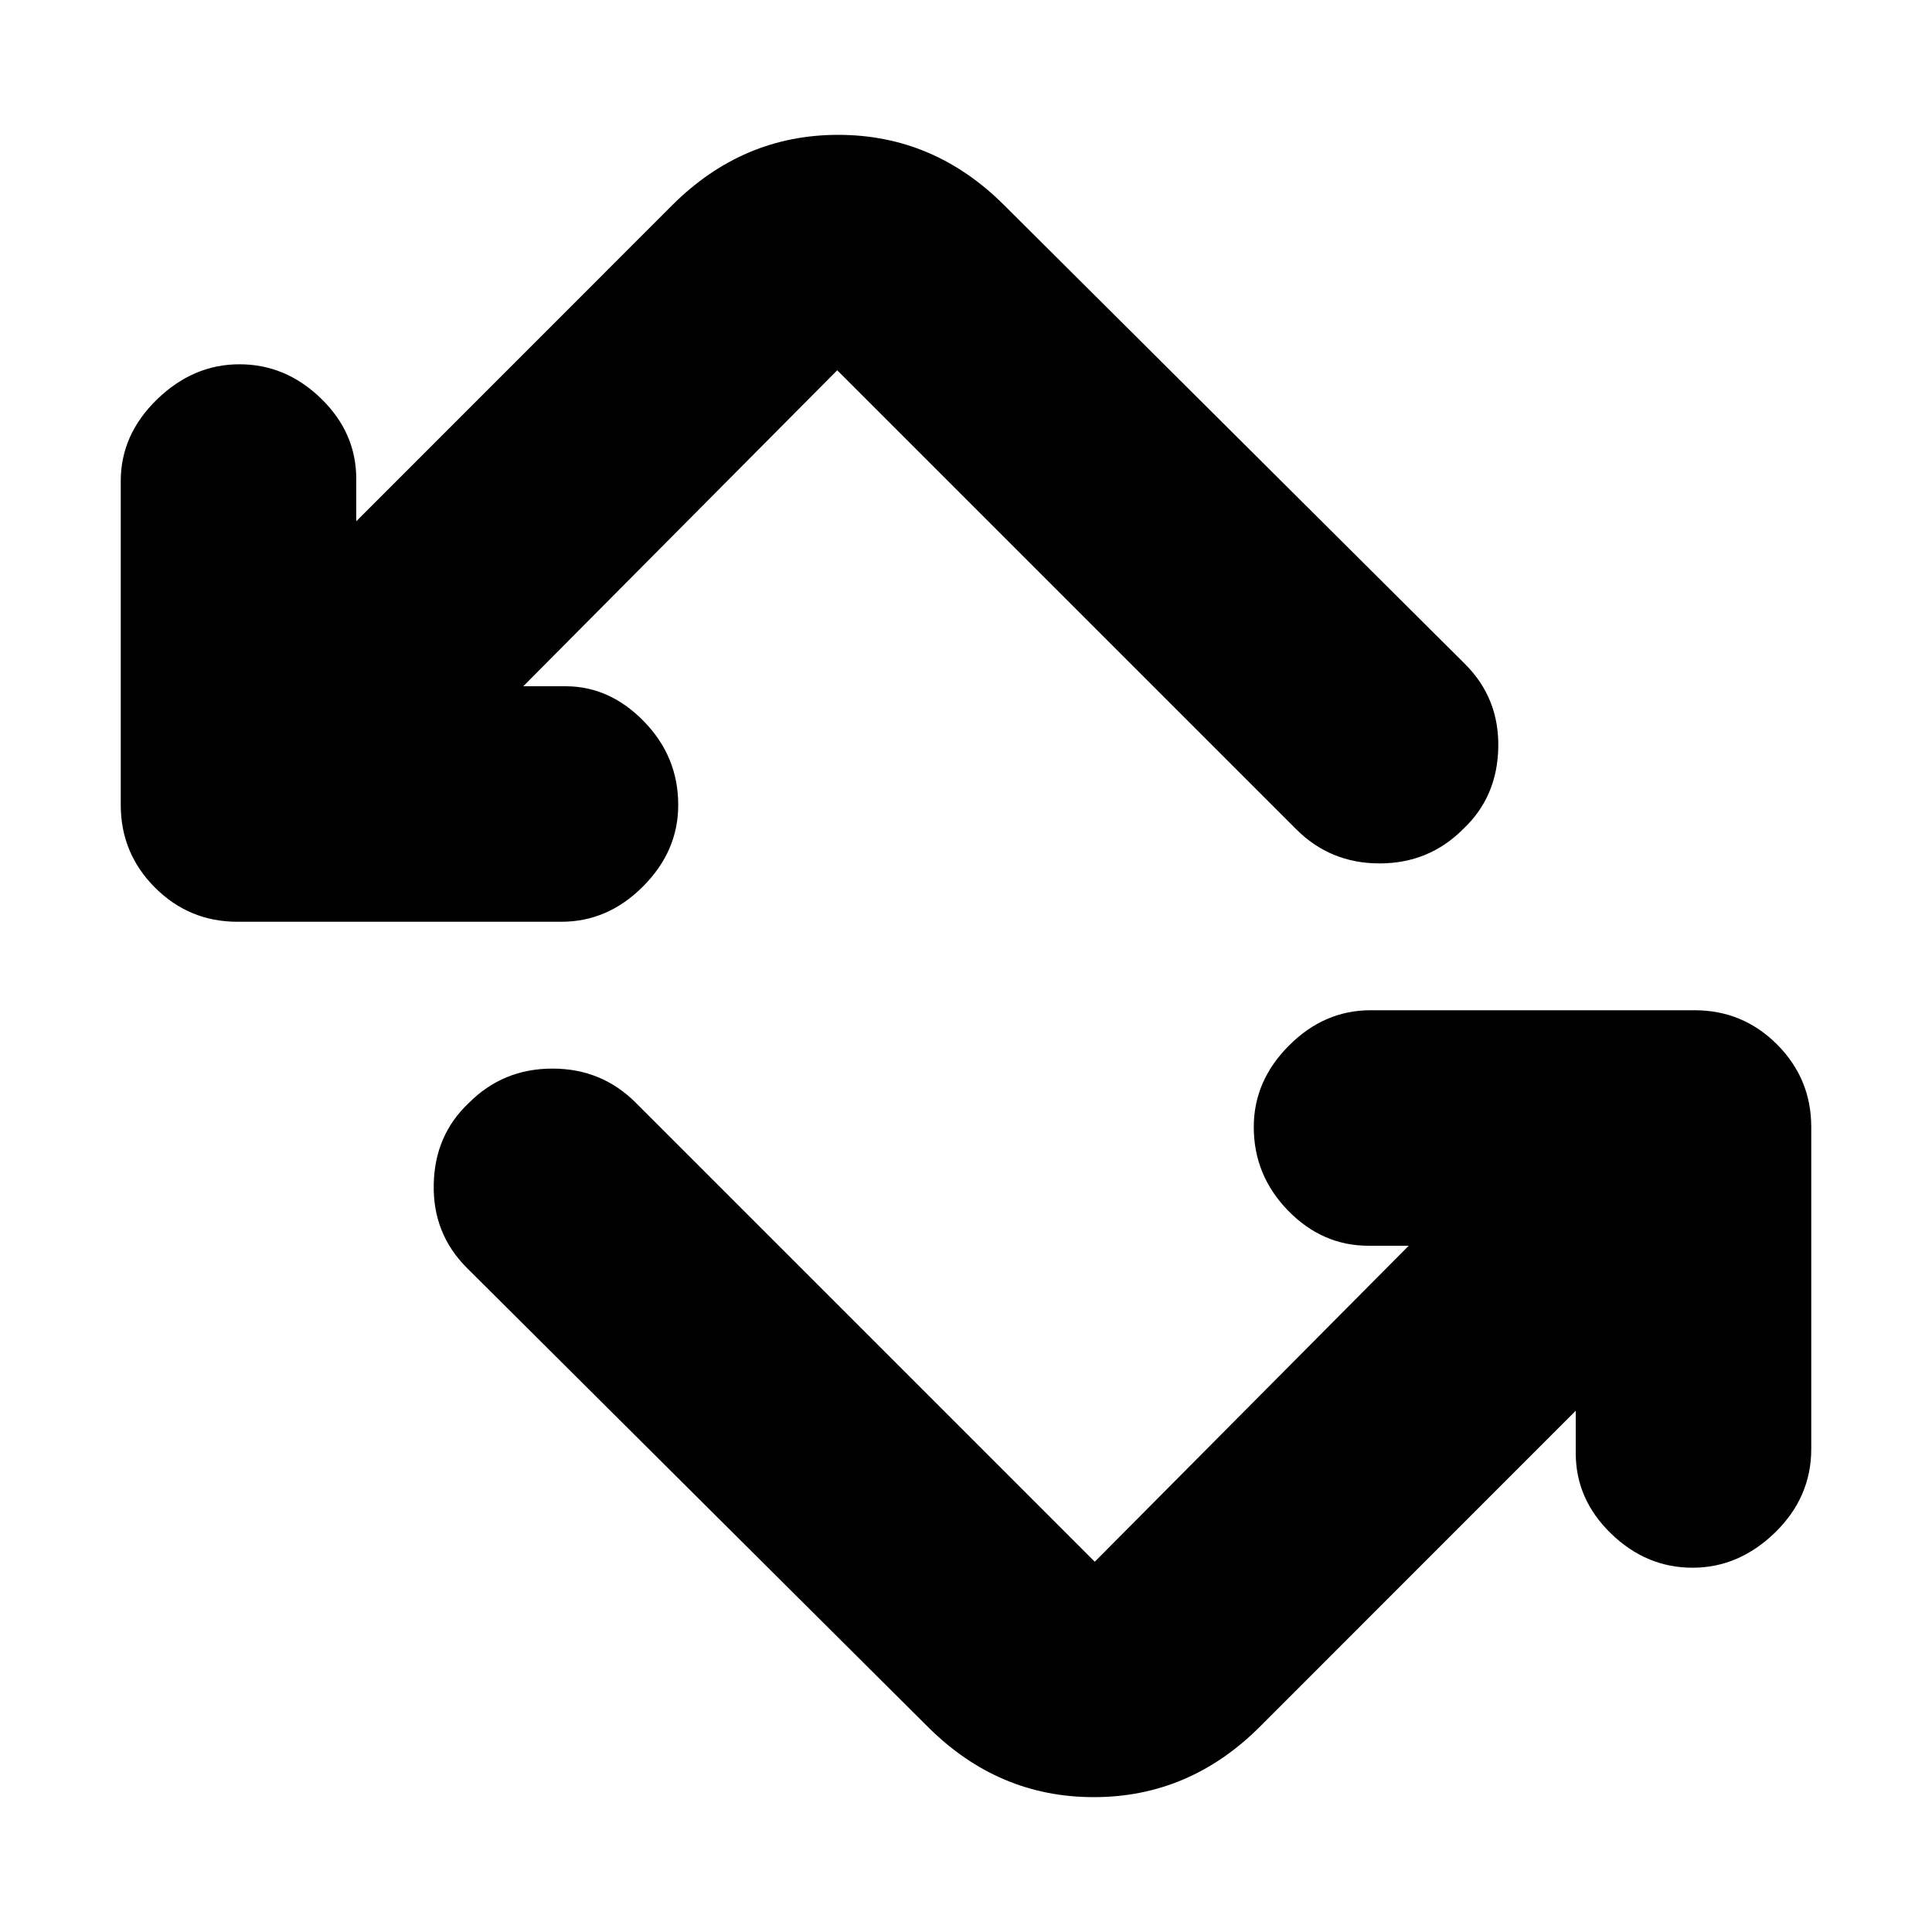 <svg xmlns="http://www.w3.org/2000/svg" height="20" width="20"><path d="m9.604 17.875-4.771-4.75q-.354-.354-.343-.865.01-.51.364-.843.354-.355.865-.355.51 0 .864.355l4.75 4.75 3.25-3.271h-.416q-.479 0-.834-.365-.354-.364-.354-.864 0-.479.365-.844.364-.365.844-.365h3.354q.5 0 .854.354.354.355.354.855V15q0 .5-.375.865-.375.364-.854.364t-.844-.354q-.365-.354-.365-.833v-.438l-3.27 3.271q-.73.729-1.719.729-.99 0-1.719-.729ZM5.812 9.542H2.458q-.5 0-.854-.354-.354-.355-.354-.855V4.979q0-.479.375-.844.375-.364.854-.364t.844.354q.365.354.365.833v.438l3.27-3.271q.73-.729 1.719-.729.99 0 1.719.729l4.771 4.75q.354.354.343.865-.01.51-.364.843-.354.355-.865.355-.51 0-.864-.355l-4.75-4.75-3.25 3.271h.437q.458 0 .813.365.354.364.354.864 0 .479-.365.844-.364.365-.844.365Z"/></svg>